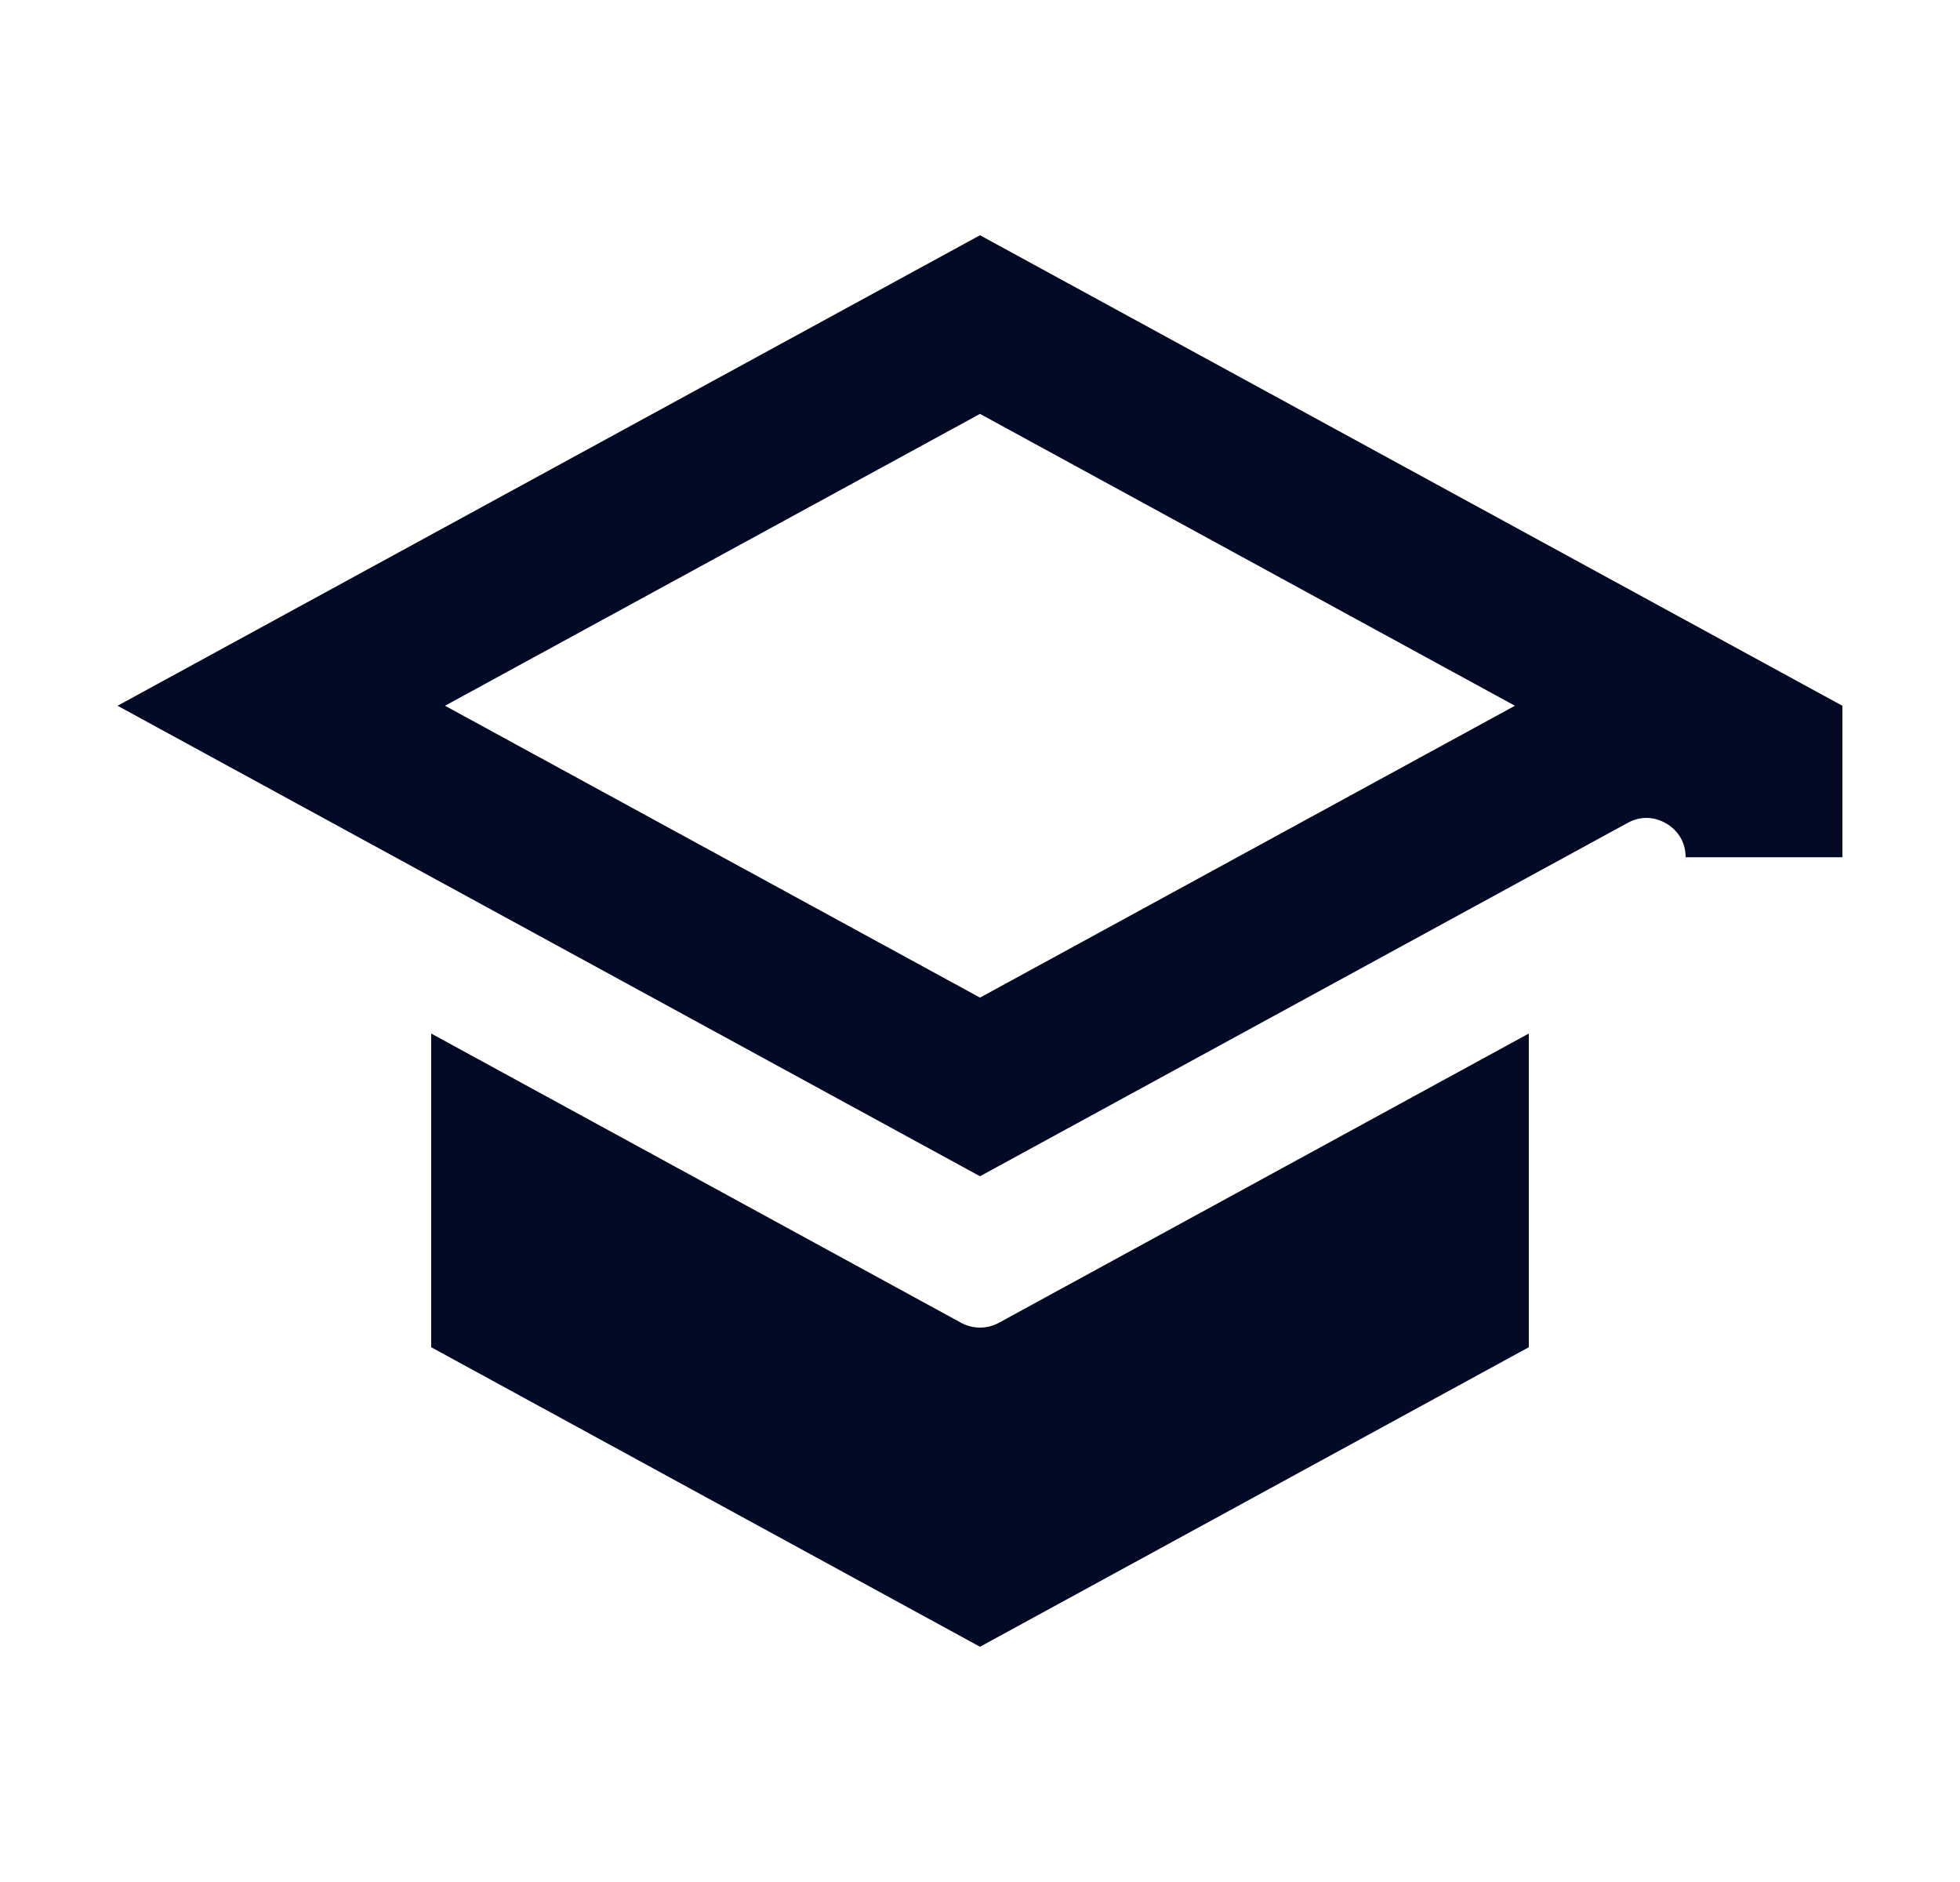 <svg width="25" height="24" viewBox="0 0 25 24" fill="none" xmlns="http://www.w3.org/2000/svg">
<path d="M6.5 16.587V14.865L11.781 17.747C12.229 17.991 12.771 17.991 13.219 17.747L18.5 14.865V16.587L12.5 19.861L6.5 16.587ZM3.588 9L12.5 4.139L22.5 9.594V10.932C22.5 9.794 21.281 9.07 20.282 9.616L12.5 13.861L3.588 9Z" stroke="#020A26" stroke-width="2"/>
</svg>
